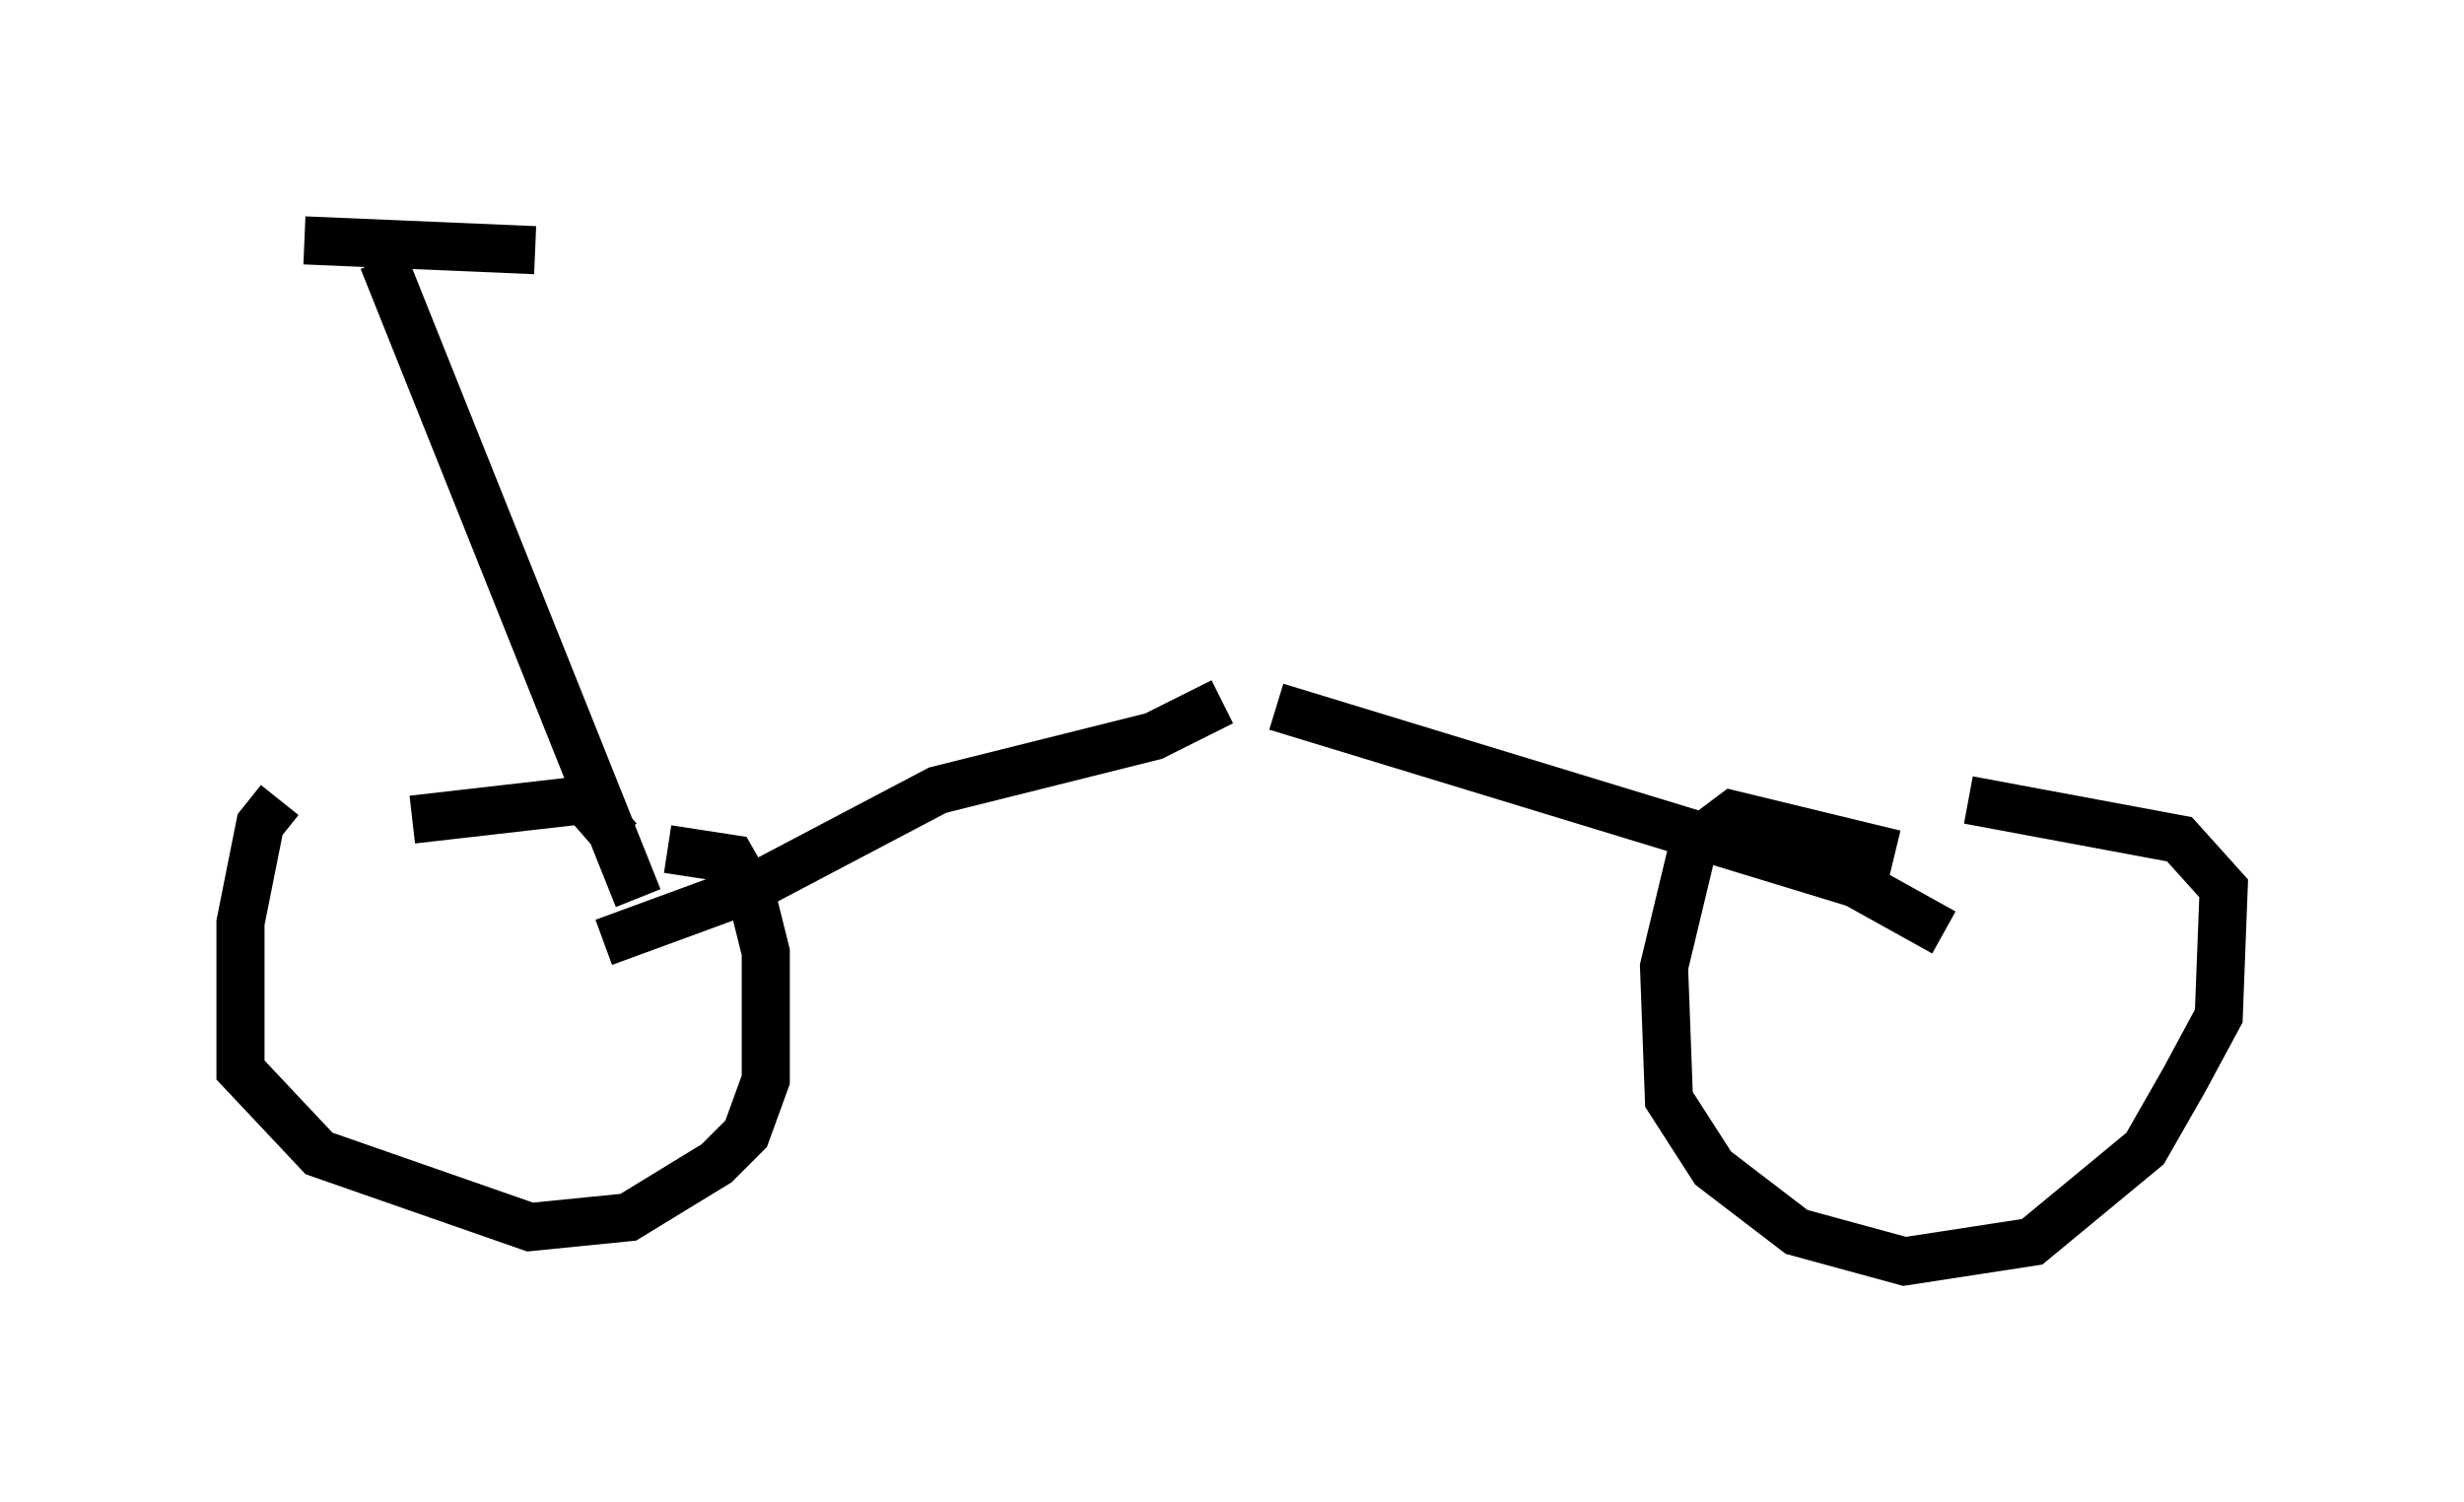 <?xml version="1.0" encoding="utf-8" ?>
<svg baseProfile="full" height="31.234" version="1.1" width="51.242" xmlns="http://www.w3.org/2000/svg" xmlns:ev="http://www.w3.org/2001/xml-events" xmlns:xlink="http://www.w3.org/1999/xlink"><defs /><rect fill="white" height="31.234" width="51.242" x="0" y="0" /><path d="M8.675, 16.638 m-2.858, 0.0 l-0.408, 0.51 -0.408, 2.042 l0.0, 3.063 1.633, 1.735 l4.39, 1.531 2.042, -0.204 l1.838, -1.123 0.613, -0.613 l0.408, -1.123 0.0, -2.654 l-0.306, -1.225 -0.408, -0.715 l-1.327, -0.204 m25.521, 0.102 l-3.369, -0.817 -0.817, 0.613 l-0.613, 2.552 0.102, 2.756 l0.919, 1.429 1.735, 1.327 l2.246, 0.613 2.654, -0.408 l2.348, -1.94 0.817, -1.429 l0.715, -1.327 0.102, -2.654 l-0.919, -1.021 -4.39, -0.817 m-32.361, 0.408 l3.573, -0.408 0.715, 0.817 m-0.306, 2.144 l3.063, -1.123 3.879, -2.042 l4.492, -1.123 1.429, -0.715 m1.123, 0.102 l12.046, 3.675 1.838, 1.021 m-27.154, -0.715 l-5.308, -13.271 m-1.633, -0.408 l4.798, 0.204 " fill="none" stroke="black" stroke-width="1" /></svg>